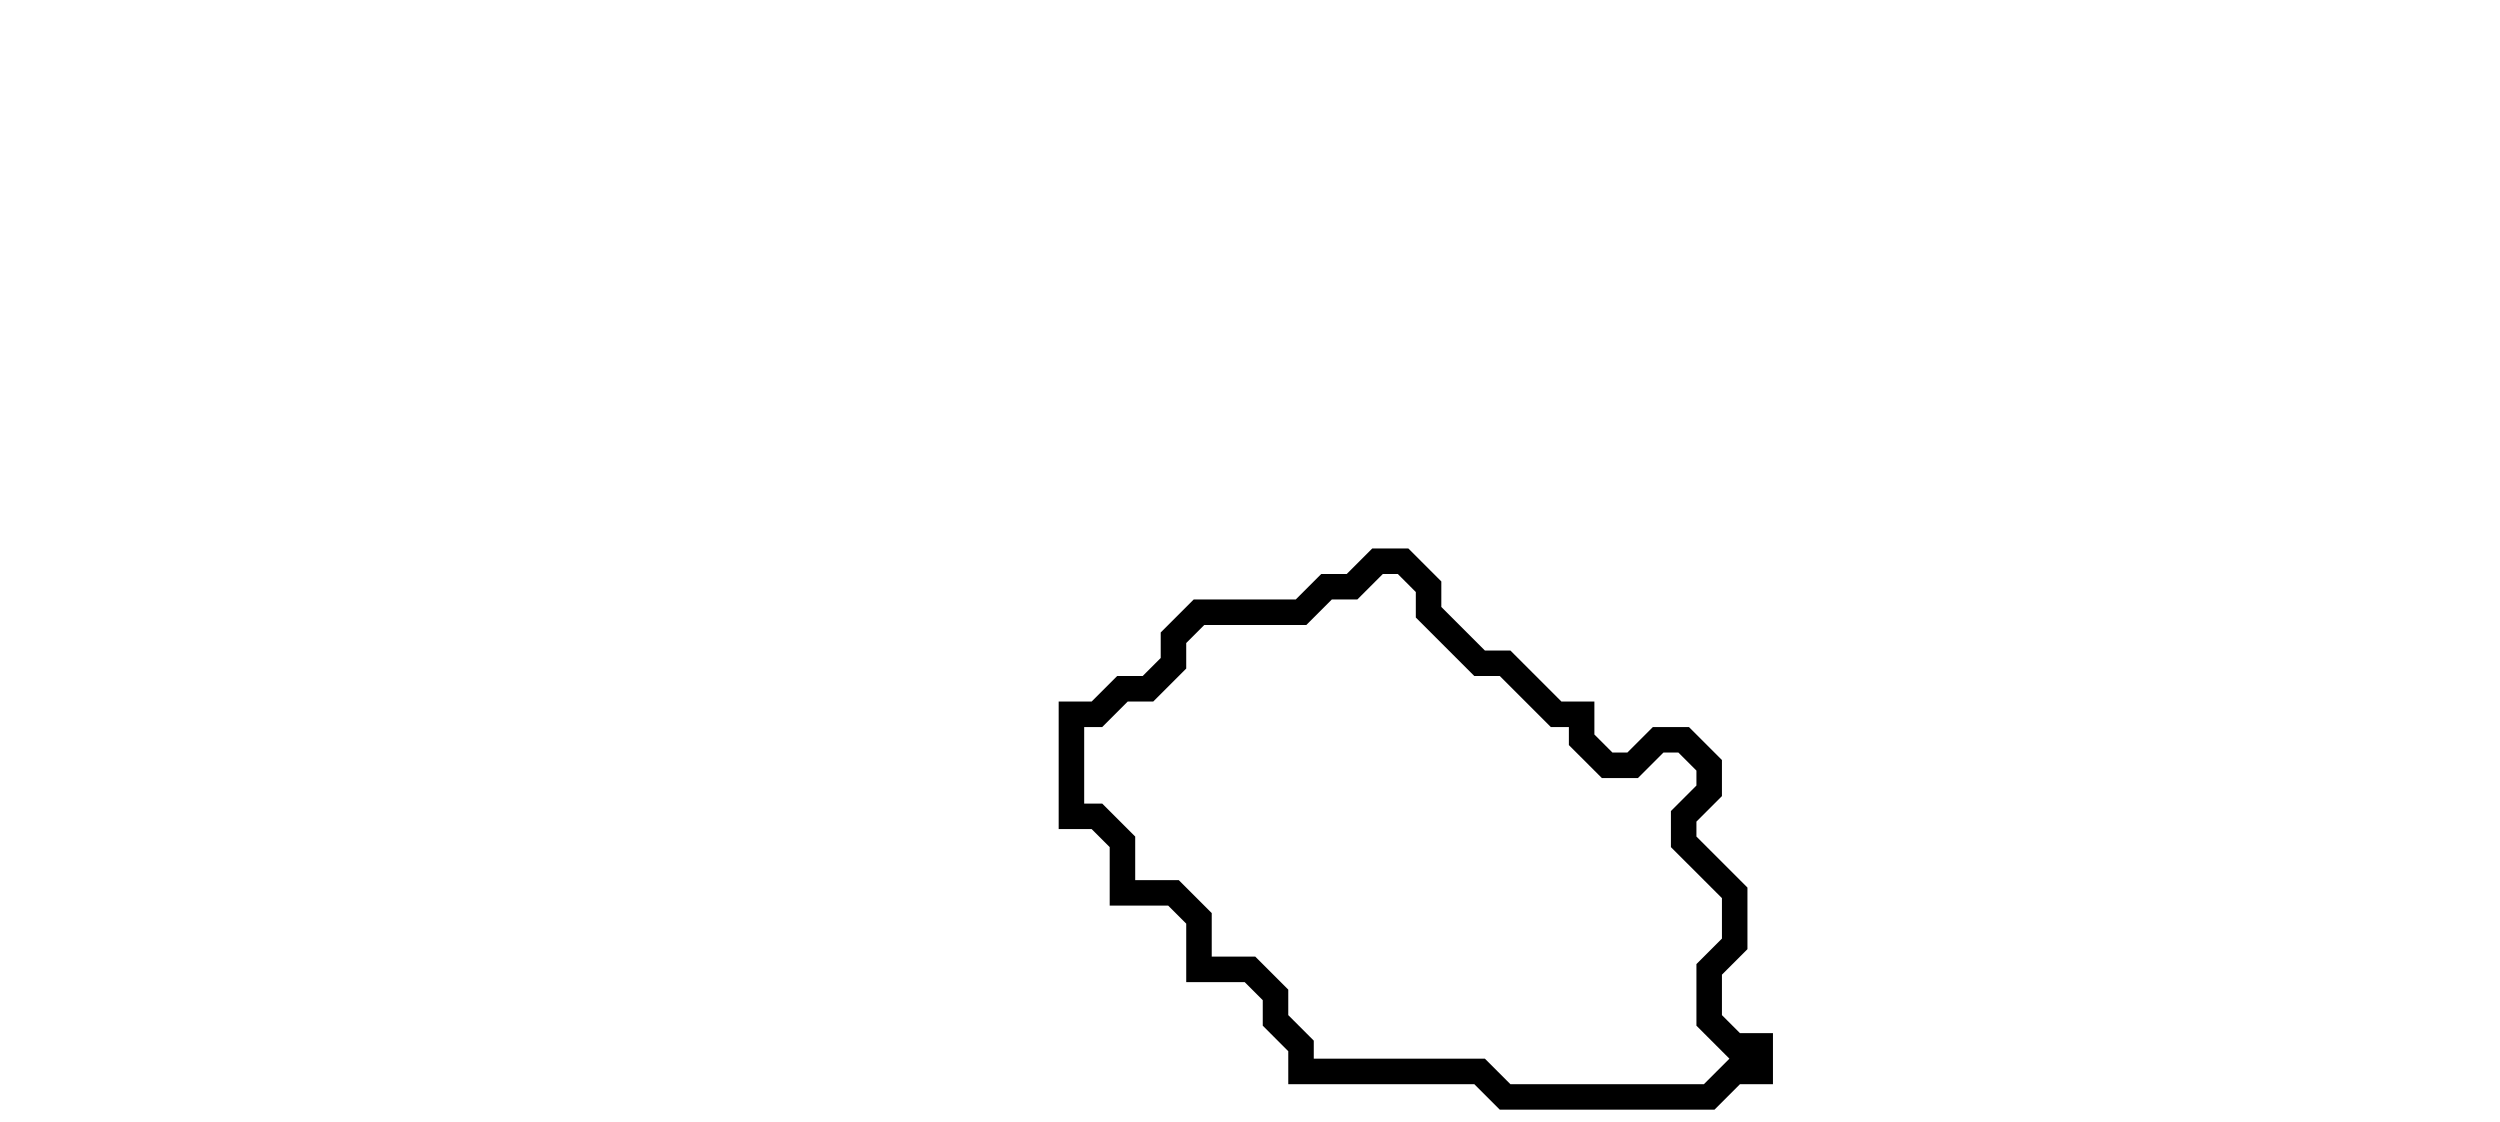 <svg xmlns="http://www.w3.org/2000/svg" width="98" height="44">
  <path d="M 54,22 L 53,23 L 52,23 L 51,24 L 47,24 L 46,25 L 46,26 L 45,27 L 44,27 L 43,28 L 42,28 L 42,32 L 43,32 L 44,33 L 44,35 L 46,35 L 47,36 L 47,38 L 49,38 L 50,39 L 50,40 L 51,41 L 51,42 L 58,42 L 59,43 L 67,43 L 68,42 L 69,42 L 69,41 L 68,41 L 67,40 L 67,38 L 68,37 L 68,35 L 66,33 L 66,32 L 67,31 L 67,30 L 66,29 L 65,29 L 64,30 L 63,30 L 62,29 L 62,28 L 61,28 L 59,26 L 58,26 L 56,24 L 56,23 L 55,22 Z" fill="none" stroke="black" stroke-width="1"/>
</svg>